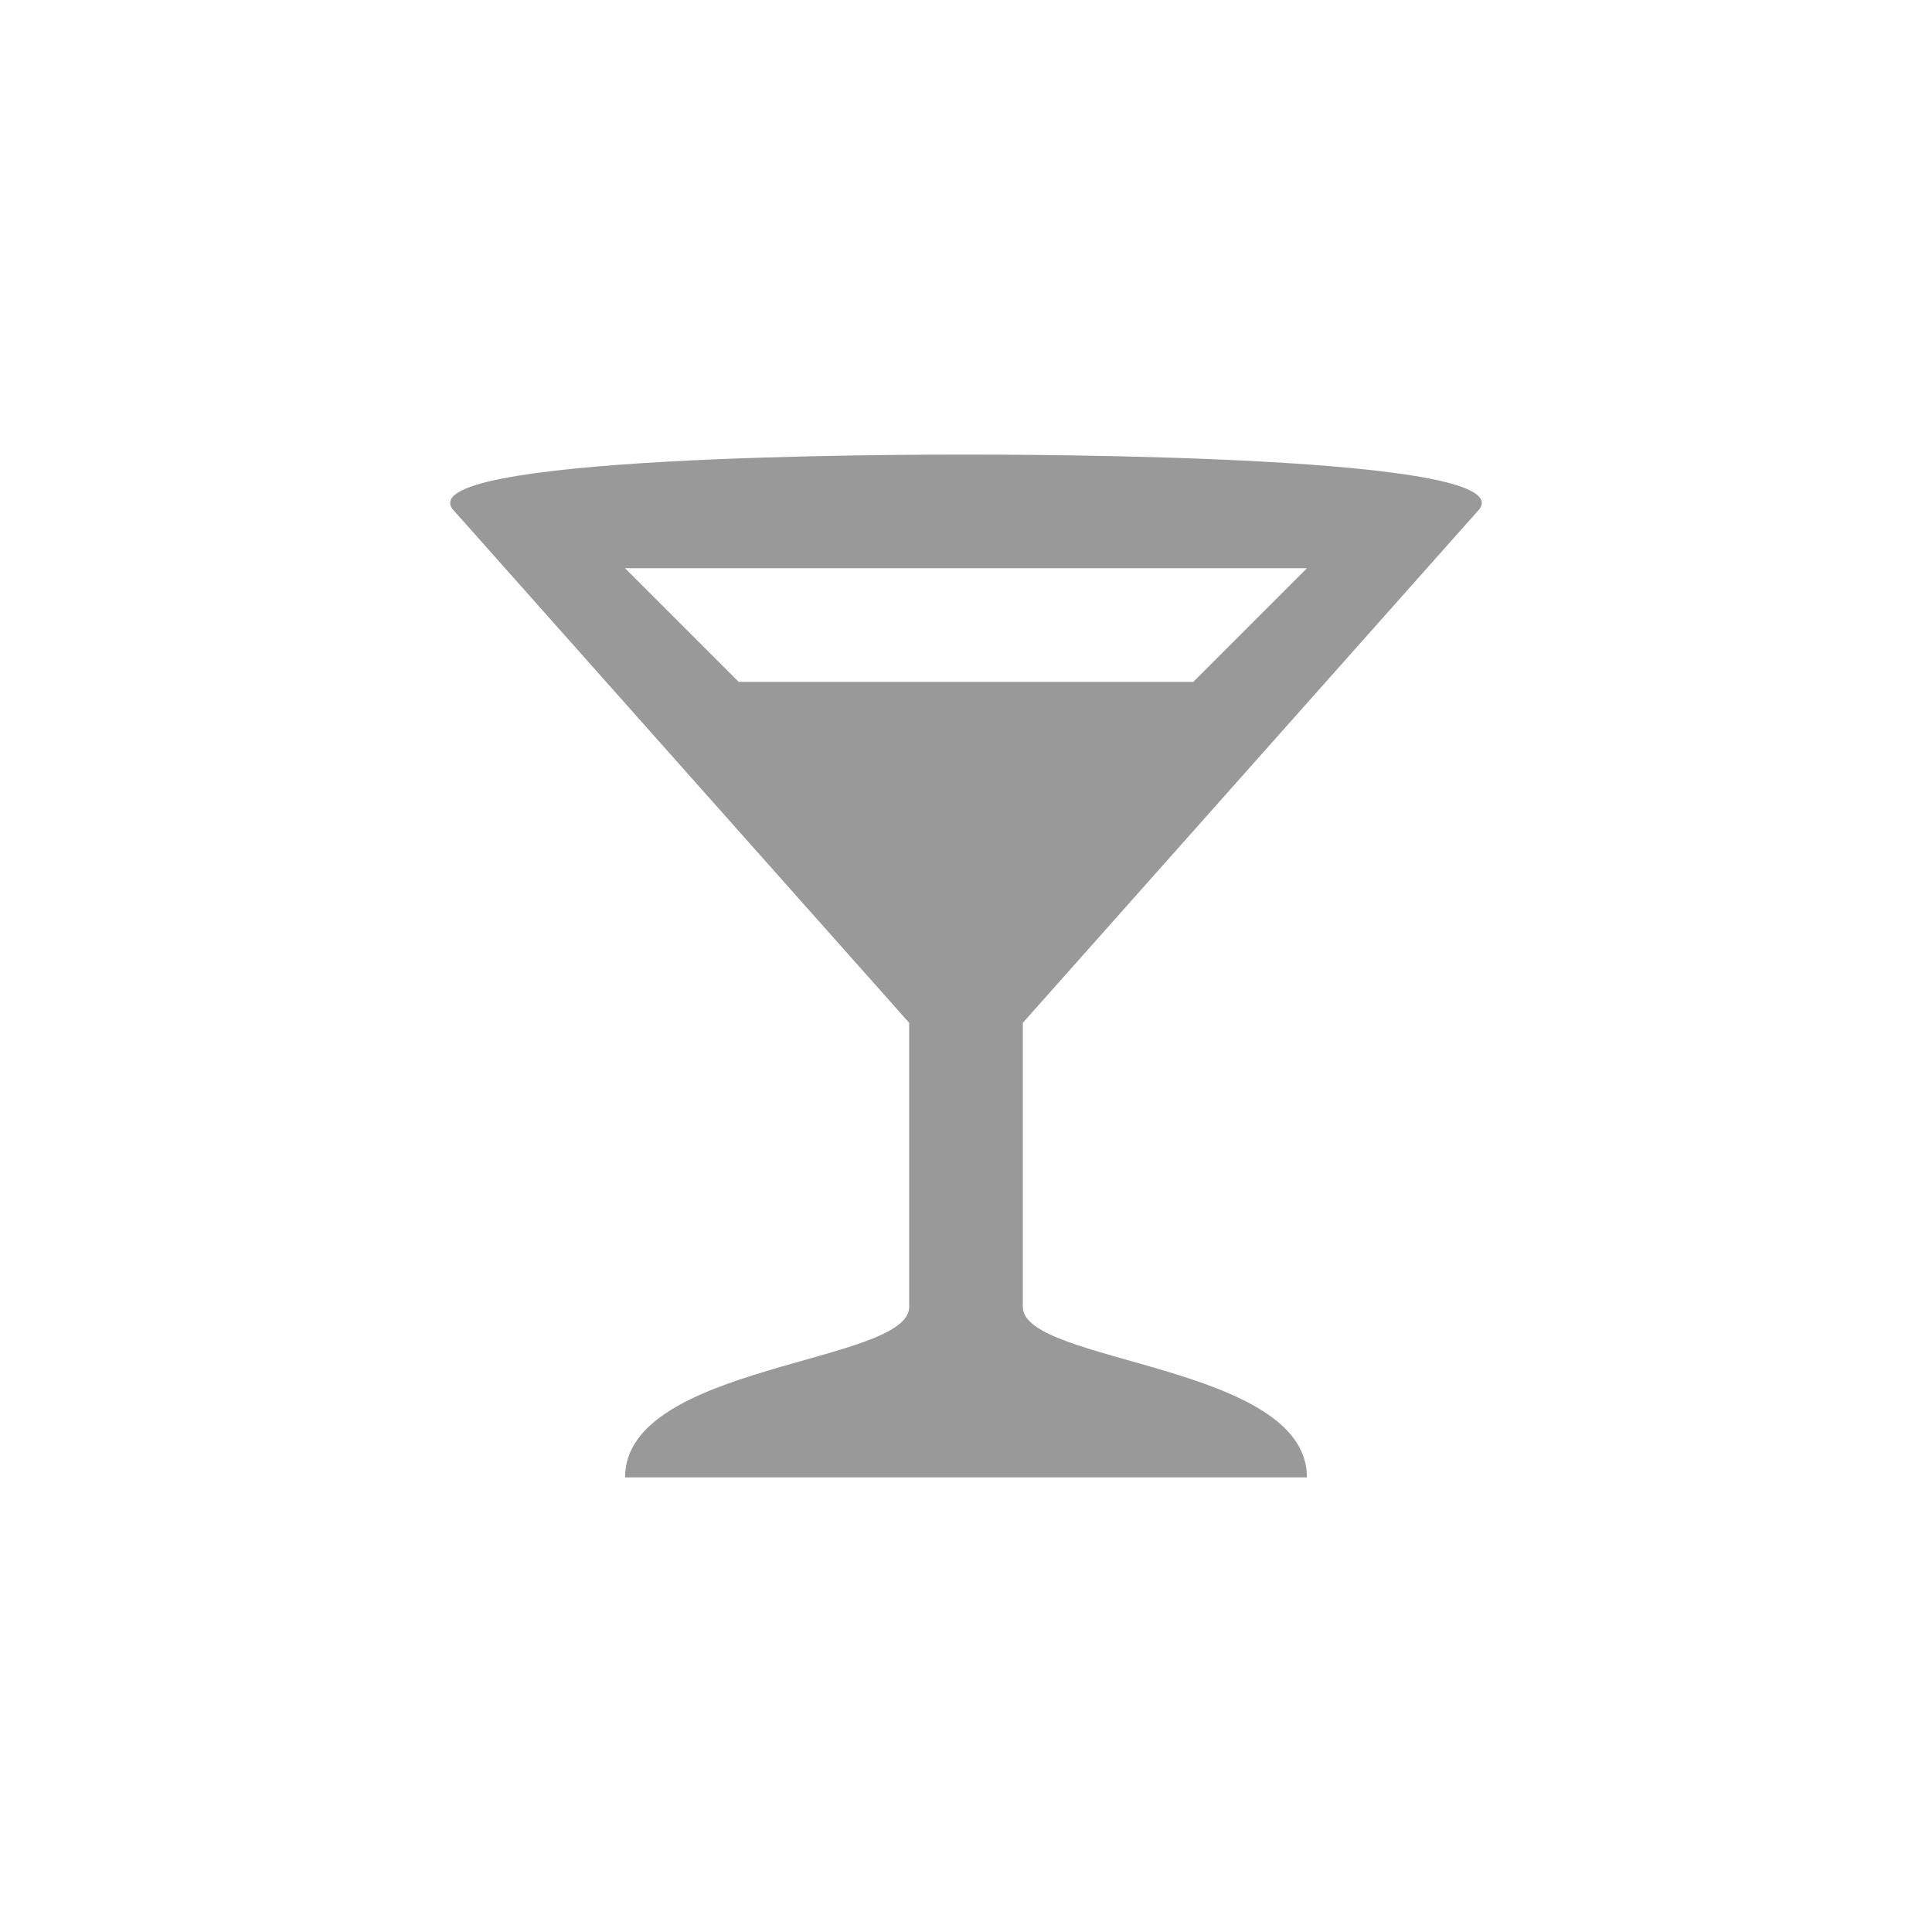 <svg xmlns="http://www.w3.org/2000/svg" viewBox="0 0 17 17" height="17" width="17"><title>bar_11.svg</title><rect fill="none" x="0" y="0" width="17" height="17"></rect><path fill="#999" transform="translate(3 3)" d="M5.488,1C4.976,1,0.5,1,1,1.5L5,6v2.5C5,9,2.5,9,2.5,10h6
	C8.5,9,6,9,6,8.5V6l4-4.5C10.5,1,6.001,1,5.488,1z M2.5,2h6l-1,1h-4L2.5,2z"></path></svg>